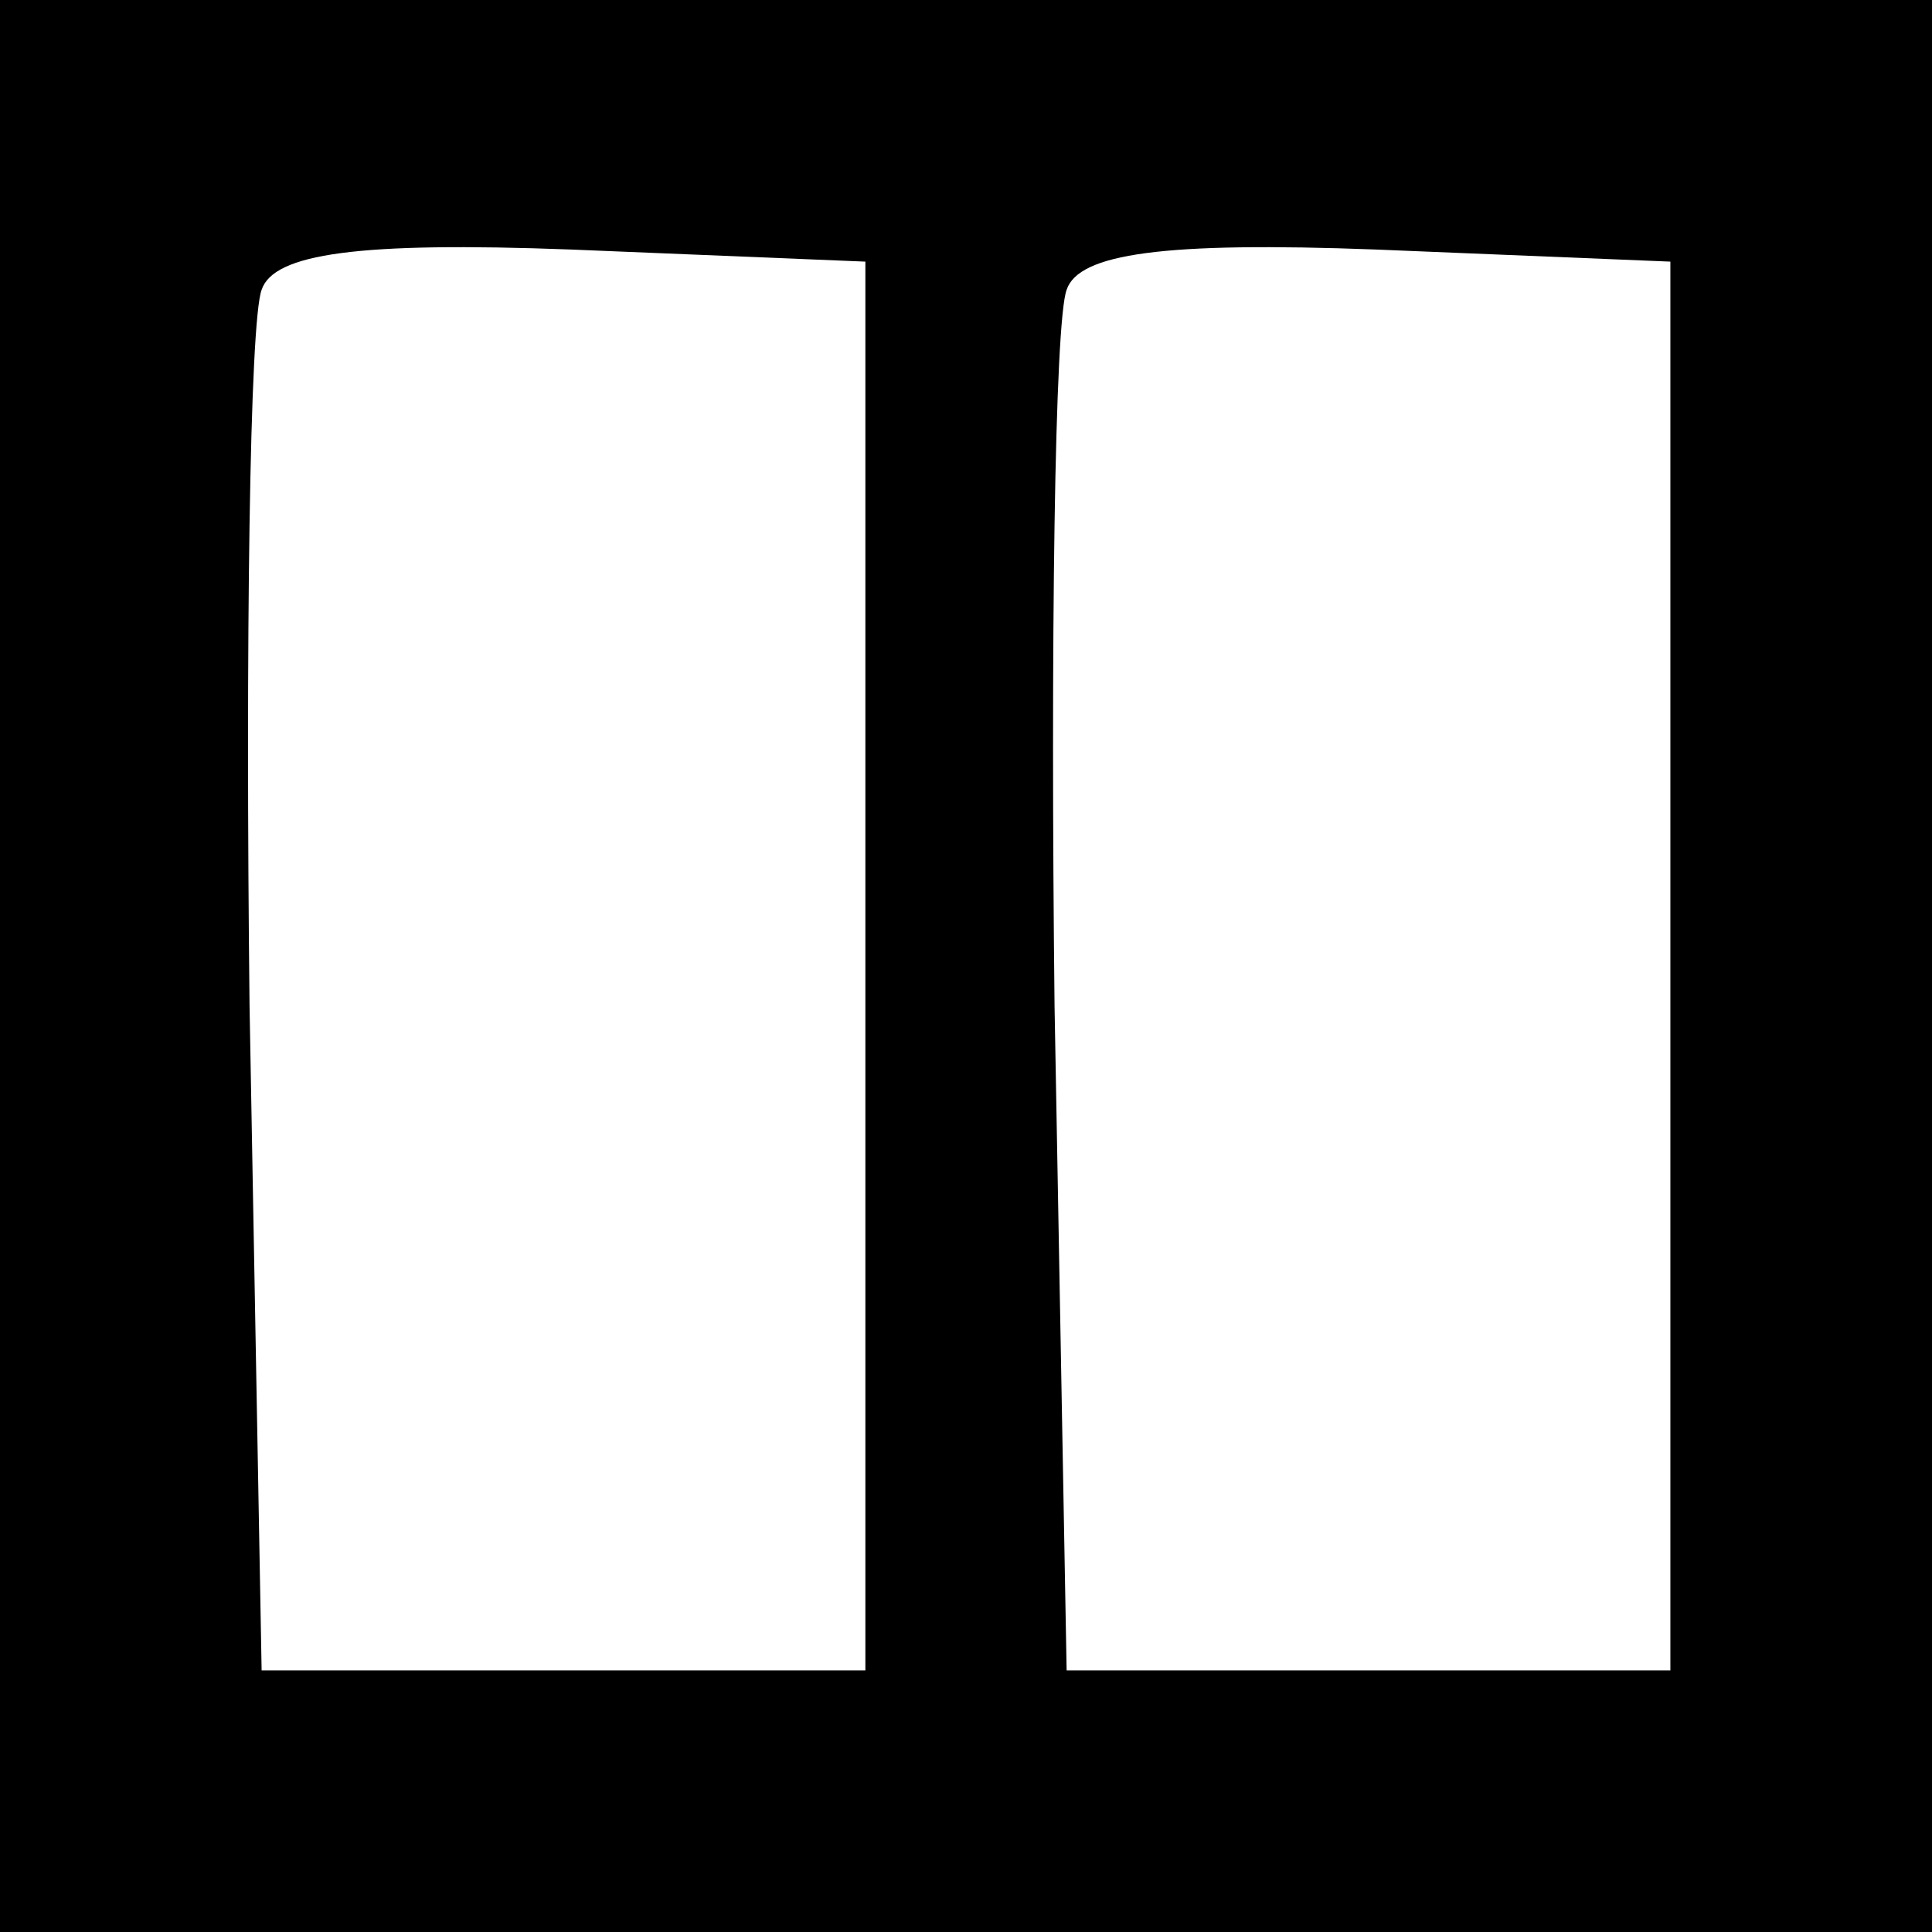<?xml version="1.0" standalone="no"?>
<!DOCTYPE svg PUBLIC "-//W3C//DTD SVG 20010904//EN"
 "http://www.w3.org/TR/2001/REC-SVG-20010904/DTD/svg10.dtd">
<svg version="1.0" xmlns="http://www.w3.org/2000/svg"
 width="48pt" height="48pt" viewBox="0 0 48 48"
 preserveAspectRatio="xMidYMid meet">
<g transform="translate(0,48) scale(0.1,-0.1)"
fill="#000000" stroke="none">
<path d="M0 240 l0 -240 240 0 240 0 0 240 0 240 -240 0 -240 0 0 -240z m215
0 l0 -175 -75 0 -75 0 -3 165 c-1 90 0 170 3 178 3 9 24 12 77 10 l73 -3 0
-175z m200 0 l0 -175 -75 0 -75 0 -3 165 c-1 90 0 170 3 178 3 9 24 12 77 10
l73 -3 0 -175z"/>
</g>
</svg>
